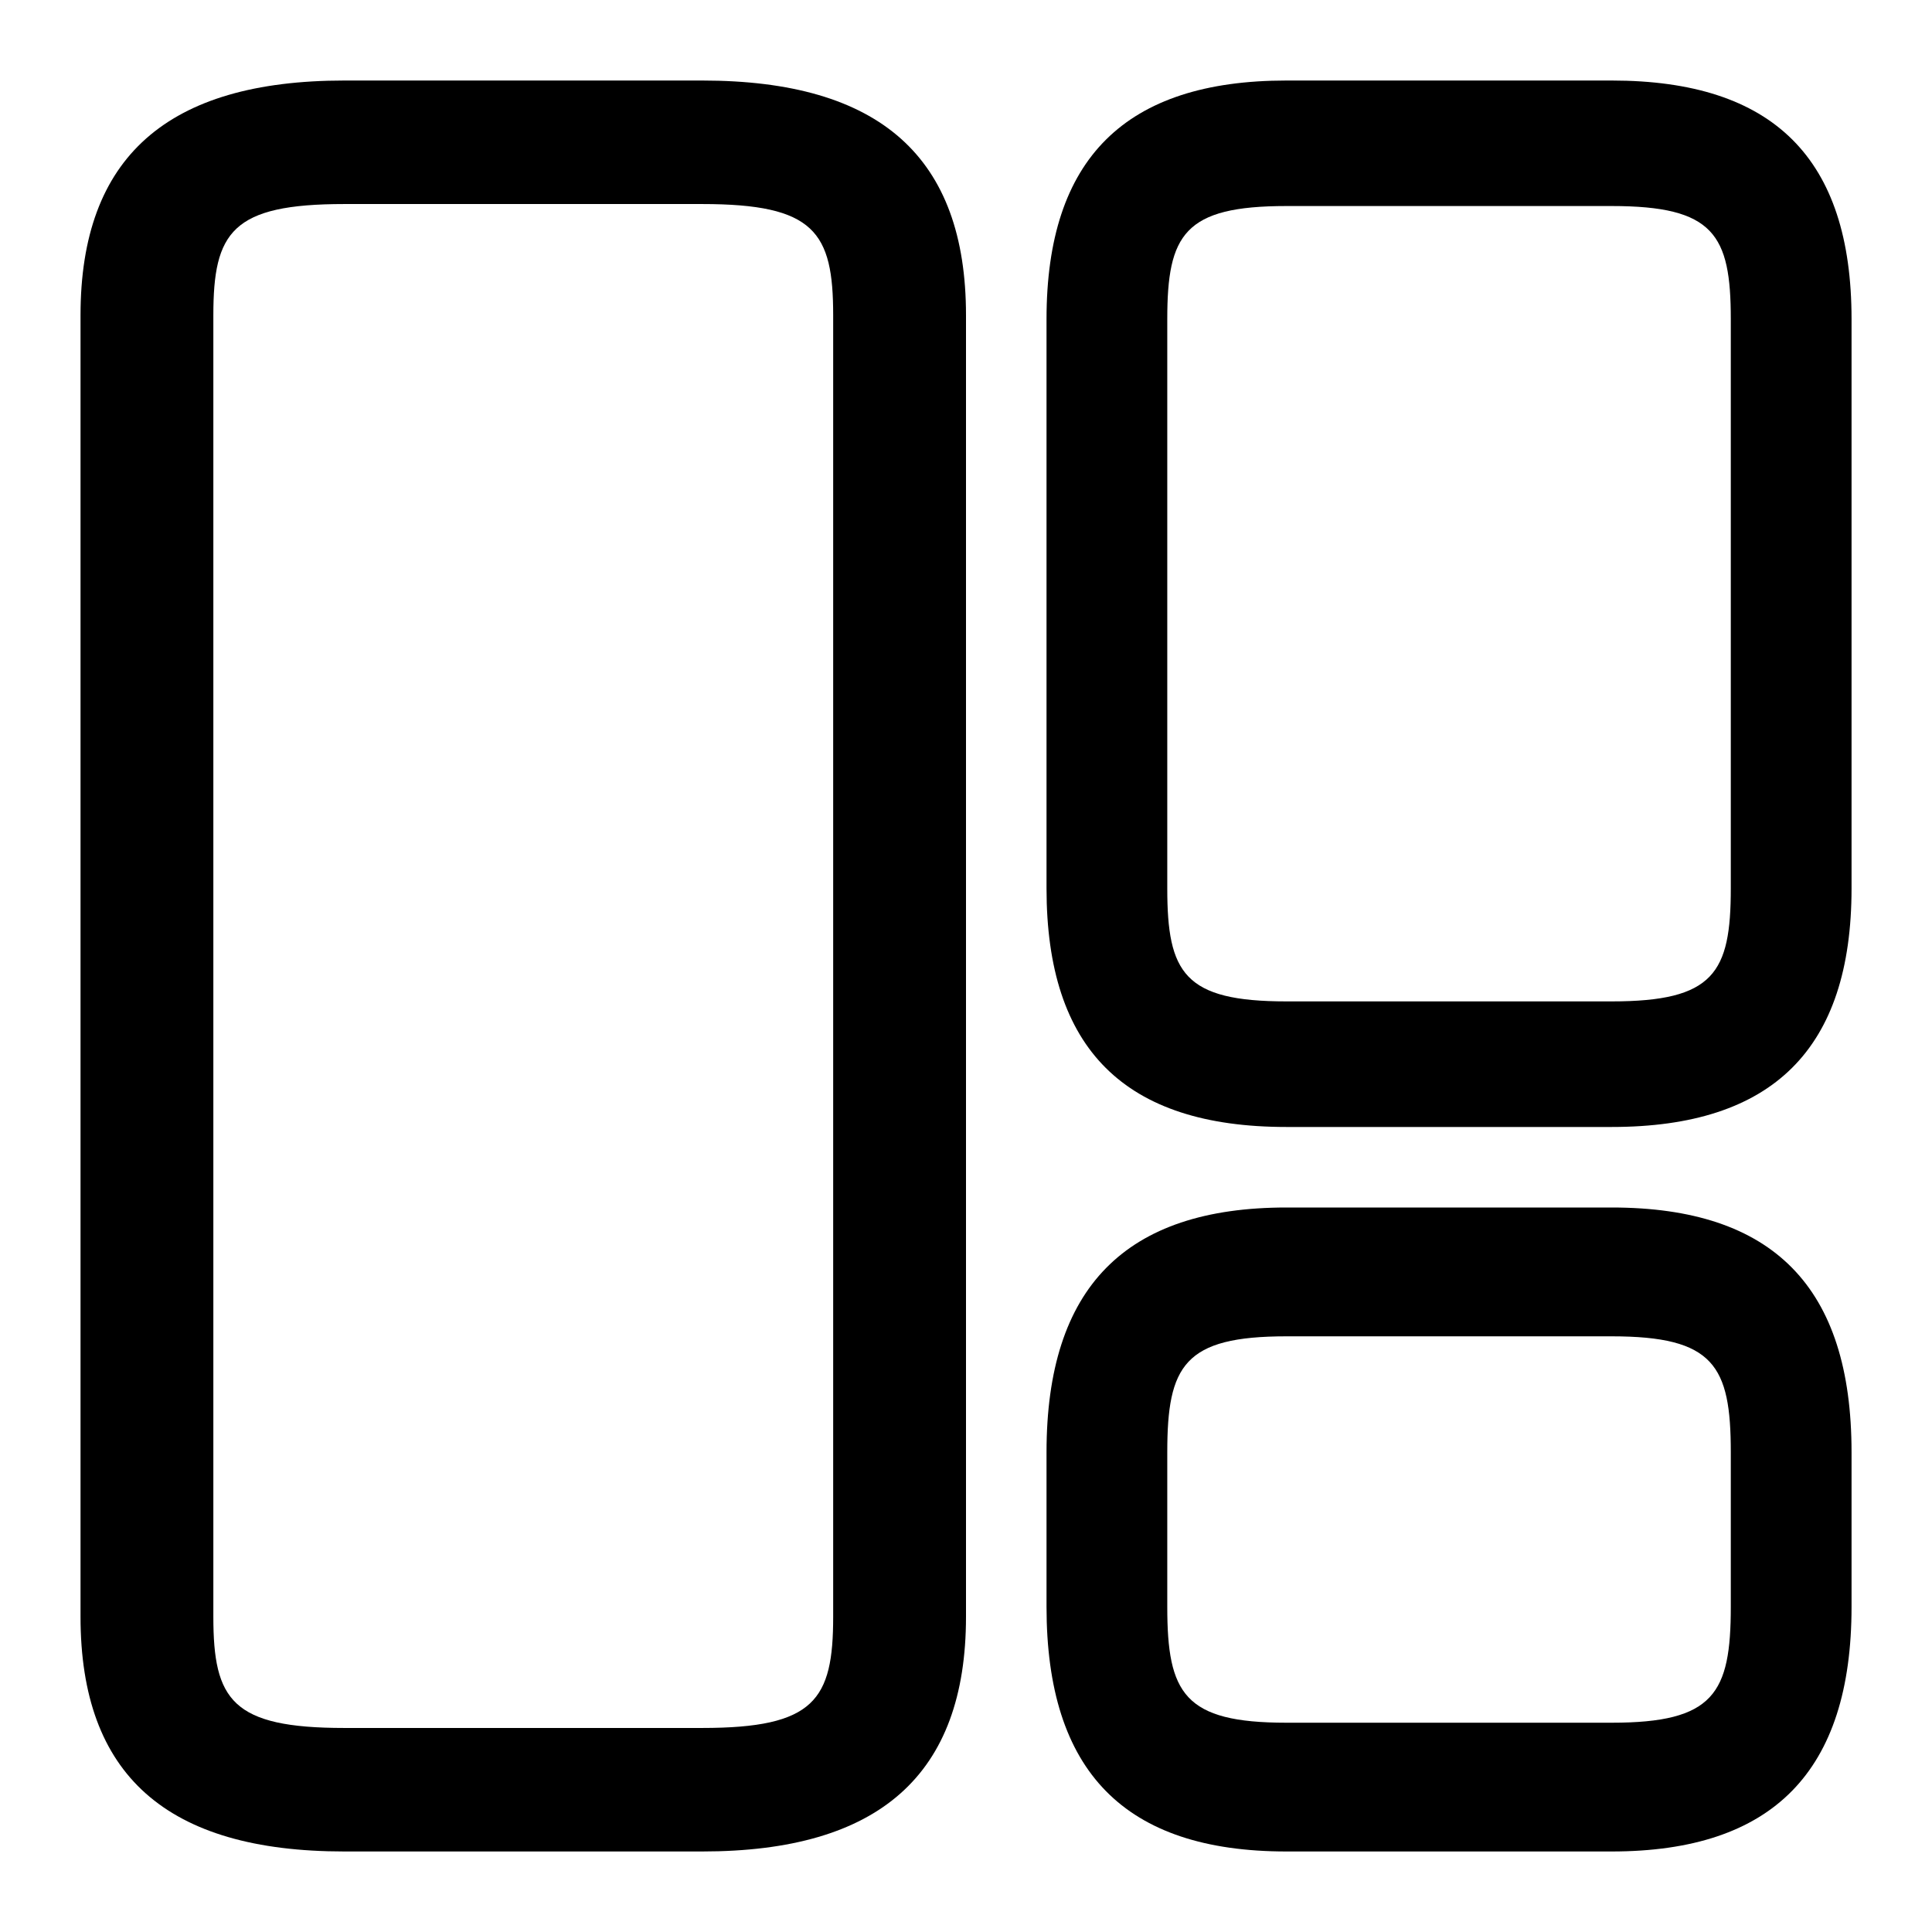 <svg width="28" height="28" viewBox="0 0 28 28" fill="none" xmlns="http://www.w3.org/2000/svg">
<path d="M10.176 26.833H4.991C2.412 26.833 1.167 25.723 1.167 23.431V4.569C1.167 2.277 2.425 1.167 4.991 1.167H10.176C12.755 1.167 14 2.277 14 4.569V23.431C14 25.723 12.743 26.833 10.176 26.833ZM4.991 2.957C3.361 2.957 3.092 3.363 3.092 4.569V23.431C3.092 24.637 3.361 25.043 4.991 25.043H10.176C11.806 25.043 12.075 24.637 12.075 23.431V4.569C12.075 3.363 11.806 2.957 10.176 2.957H4.991Z" fill="black"/>
<path d="M23.357 16.333H18.644C16.299 16.333 15.167 15.205 15.167 12.875V4.625C15.167 2.295 16.31 1.167 18.644 1.167H23.357C25.702 1.167 26.834 2.295 26.834 4.625V12.875C26.834 15.205 25.69 16.333 23.357 16.333ZM18.644 2.986C17.162 2.986 16.917 3.399 16.917 4.625V12.875C16.917 14.101 17.162 14.513 18.644 14.513H23.357C24.839 14.513 25.084 14.101 25.084 12.875V4.625C25.084 3.399 24.839 2.986 23.357 2.986H18.644Z" fill="black"/>
<path d="M23.357 26.833H18.644C16.299 26.833 15.167 25.676 15.167 23.287V21.047C15.167 18.657 16.31 17.5 18.644 17.5H23.357C25.702 17.5 26.834 18.657 26.834 21.047V23.287C26.834 25.676 25.69 26.833 23.357 26.833ZM18.644 19.367C17.162 19.367 16.917 19.79 16.917 21.047V23.287C16.917 24.544 17.162 24.967 18.644 24.967H23.357C24.839 24.967 25.084 24.544 25.084 23.287V21.047C25.084 19.79 24.839 19.367 23.357 19.367H18.644Z" fill="black"/>
</svg>
